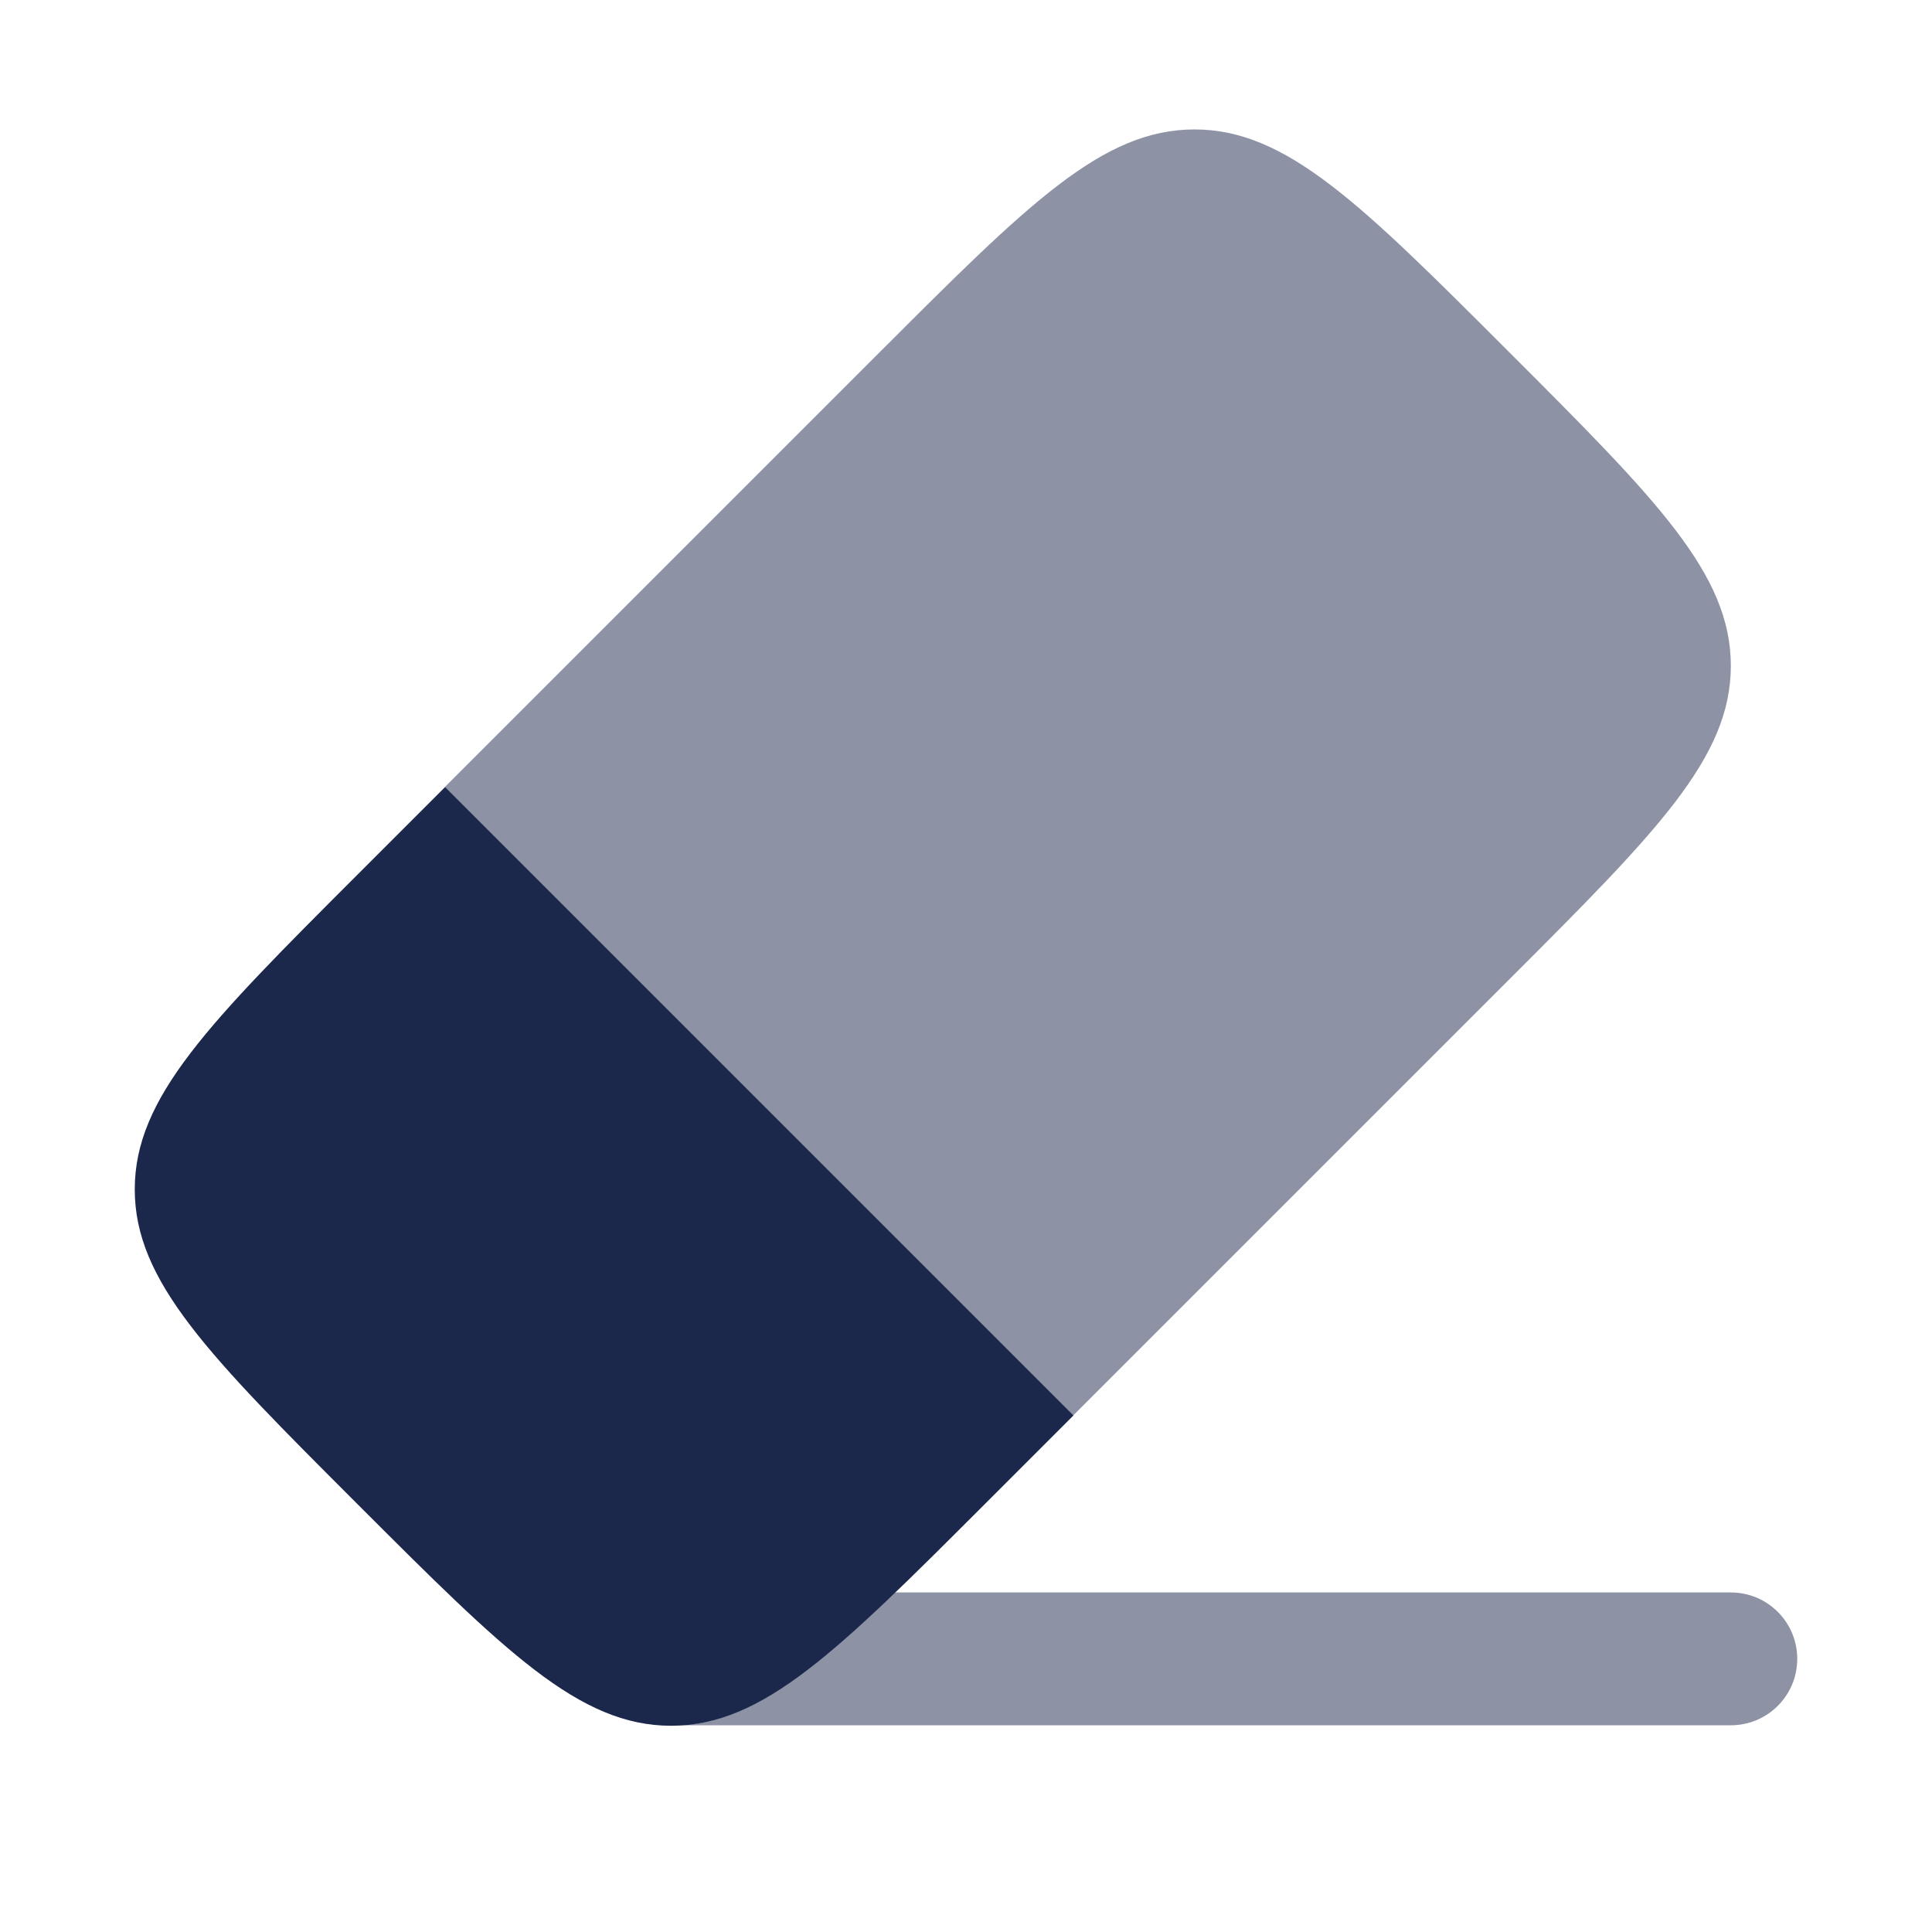 <?xml version="1.0" encoding="UTF-8"?>
<svg id="Layer_1" xmlns="http://www.w3.org/2000/svg" version="1.1" viewBox="0 0 800 800">
  <!-- Generator: Adobe Illustrator 29.1.0, SVG Export Plug-In . SVG Version: 2.1.0 Build 142)  -->
  <defs>
    <style>
      .st0 {
        display: none;
        fill: #292d32;
        opacity: .4;
      }

      .st0, .st1 {
        isolation: isolate;
      }

      .st1, .st2 {
        fill: #1c274c;
      }

      .st1, .st3 {
        opacity: .5;
      }
    </style>
  </defs>
  <path class="st0" d="M567.8,0H232.6C87,0,.2,86.8.2,232.4v334.8c0,146,86.8,232.8,232.4,232.8h334.8c145.6,0,232.4-86.8,232.4-232.4V232.4C800.2,86.8,713.4,0,567.8,0Z"/>
  <path class="st1" d="M494.6,53.6c-38.1,0-68.8,30.7-130.1,92l-180.3,180.3,260.2,260.2,180.3-180.3c61.3-61.3,92-92,92-130.1s-30.7-68.8-92-130.1c-61.3-61.3-92-92-130.1-92Z"/>
  <path class="st2" d="M444.4,586L184.3,325.9l-36.5,36.5c-61.3,61.3-92,92-92,130.1s30.7,68.8,92,130.1c61.3,61.3,92,92,130.1,92s68.8-30.7,130.1-92l36.5-36.5Z"/>
  <g class="st3">
    <path class="st2" d="M277.3,714.5h-1.2c.4,0,.8,0,1.2,0Z"/>
    <path class="st2" d="M278.4,714.5c29.2-.2,54.2-18.6,92.2-55.1h346.1c15.2,0,27.5,12.3,27.5,27.5s-12.3,27.5-27.5,27.5h-438.3Z"/>
  </g>
</svg>
